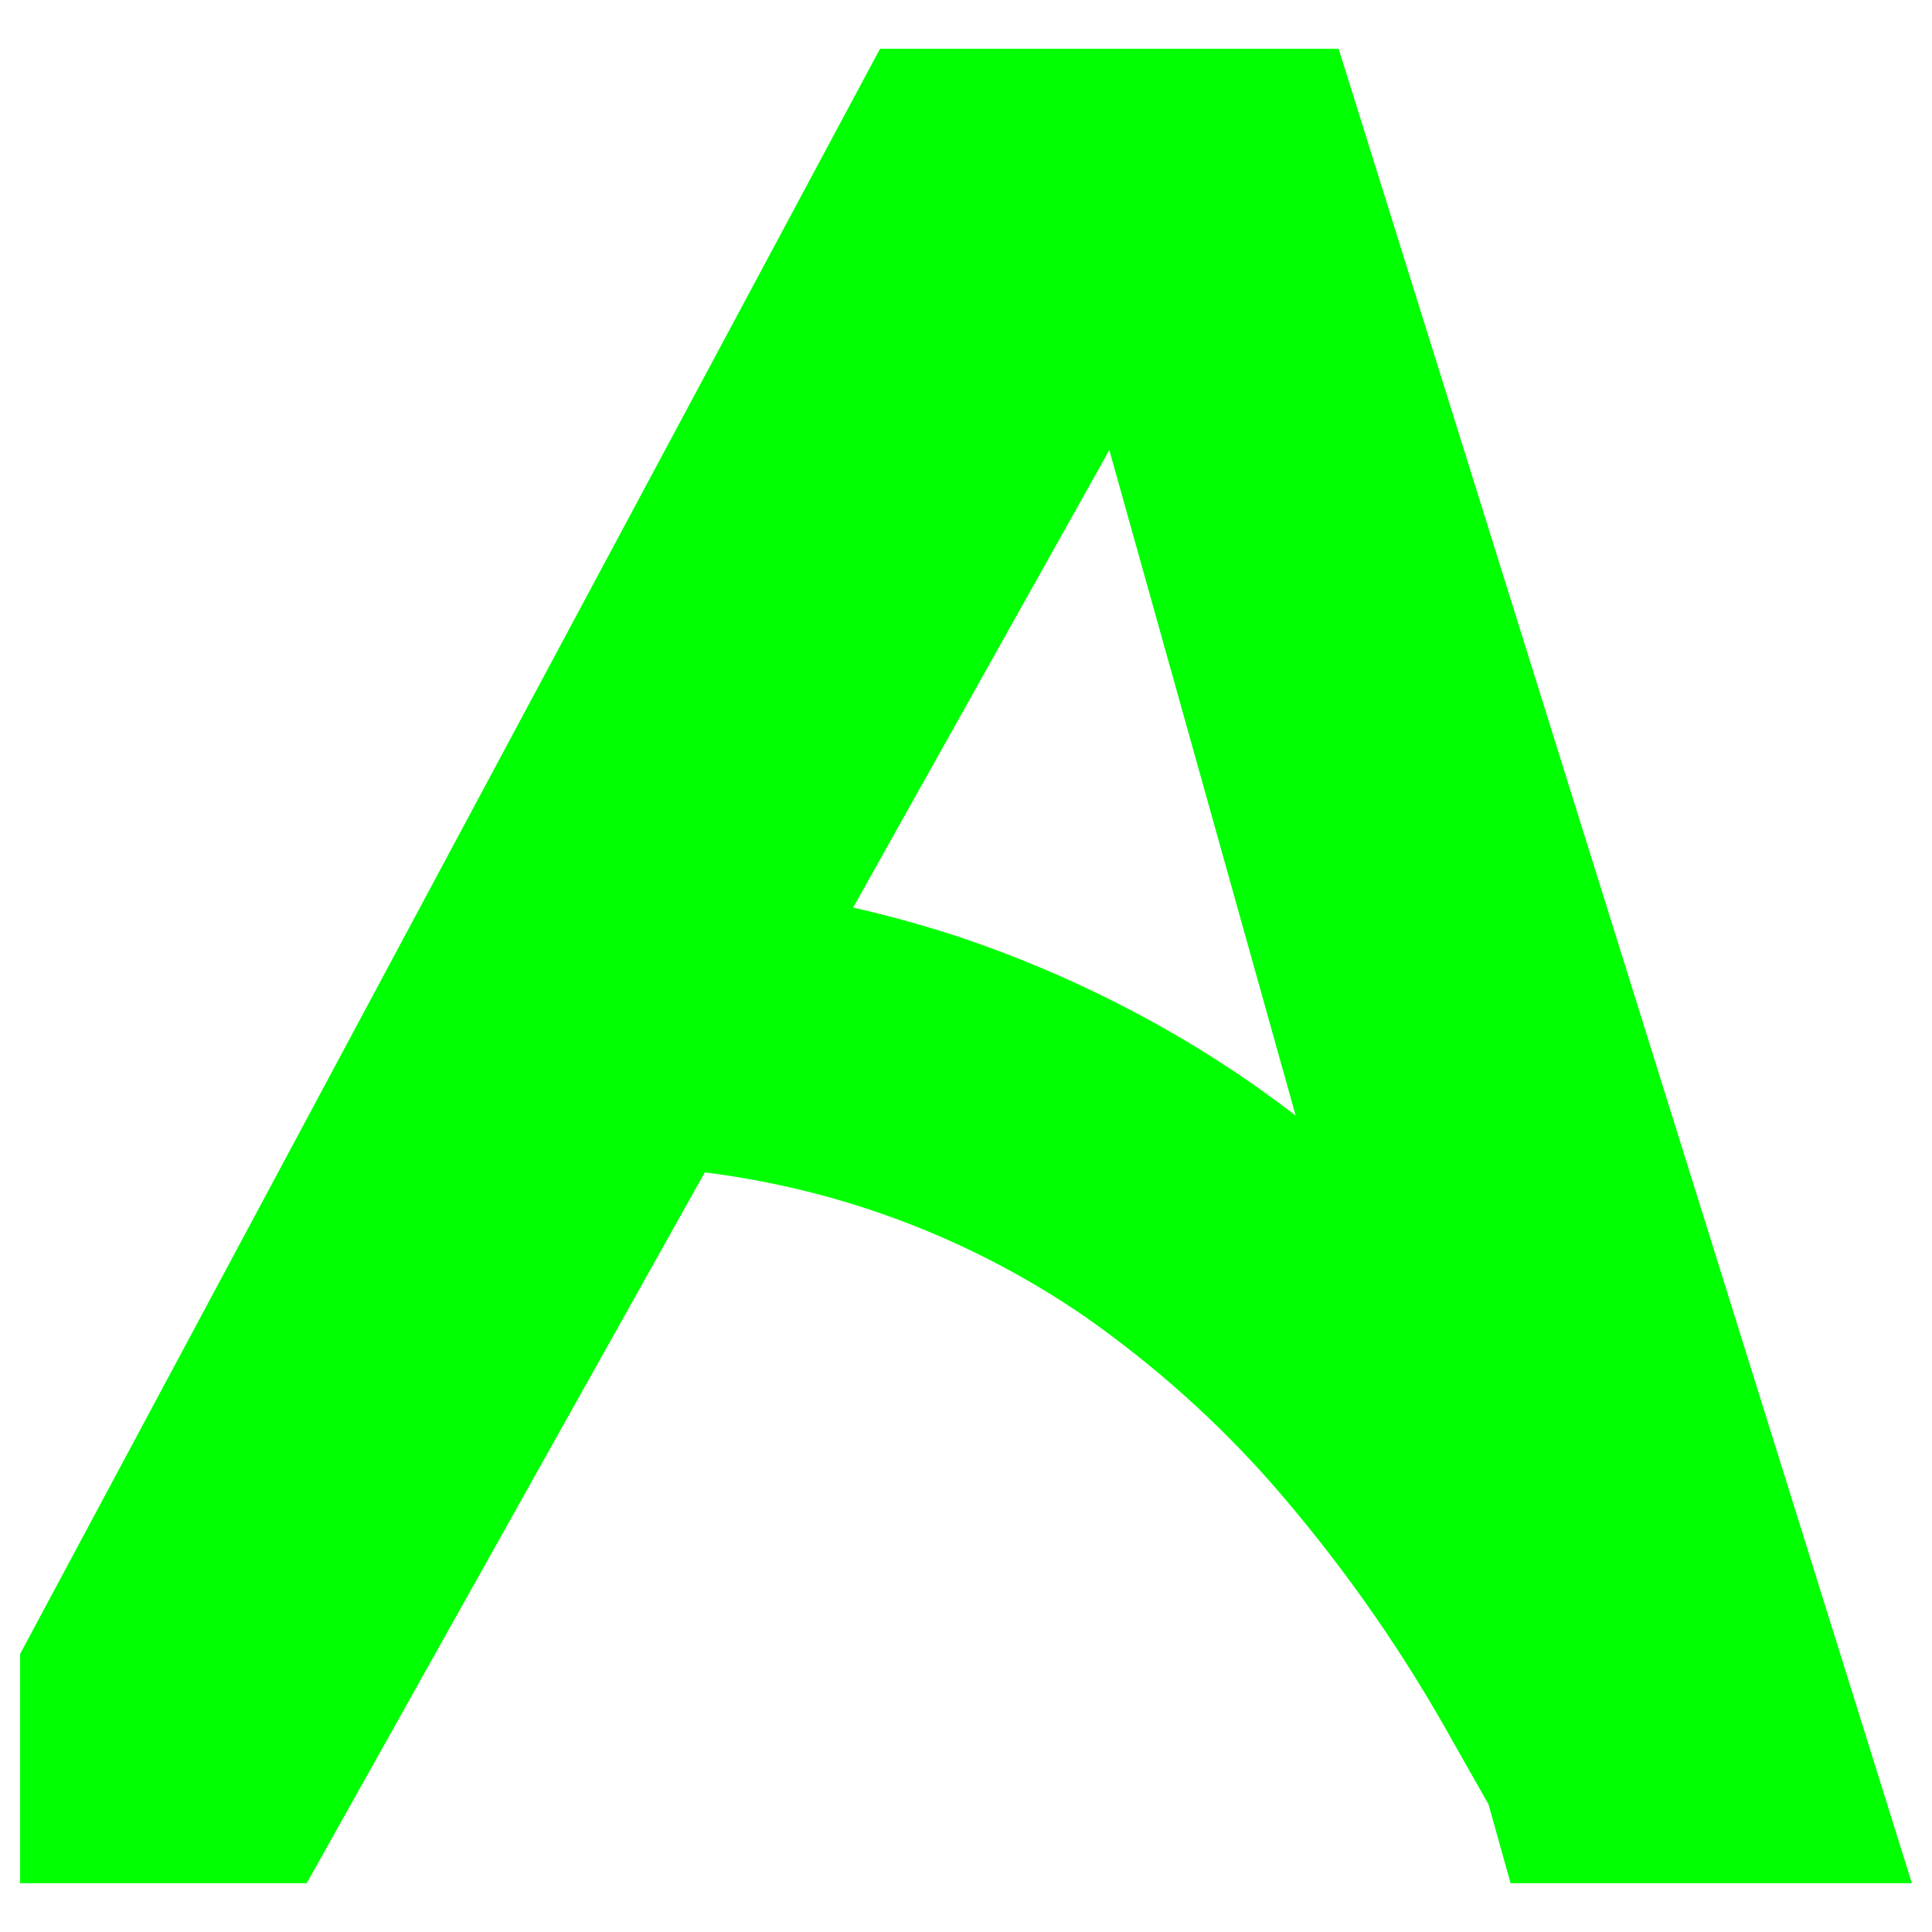 <?xml version="1.0" encoding="UTF-8" standalone="no"?><!-- Generator: Gravit.io --><svg xmlns="http://www.w3.org/2000/svg" xmlns:xlink="http://www.w3.org/1999/xlink" style="isolation:isolate" viewBox="0 0 48 48" width="48pt" height="48pt"><linearGradient id="_lgradient_8" x1="0.04" y1="0.966" x2="0.778" y2="0.097" gradientTransform="matrix(47,0,0,45.576,0.5,1.212)" gradientUnits="userSpaceOnUse"><stop offset="0%" stop-opacity="1" style="stop-color:rgb(0,255,0)"/><stop offset="51.562%" stop-opacity="1" style="stop-color:rgb(0,255,0)"/><stop offset="99.13%" stop-opacity="1" style="stop-color:rgb(0,255,0)"/></linearGradient><path d=" M 36.982 44.829 L 37.53 46.788 L 47.5 46.788 L 33.258 1.212 L 21.864 1.212 L 0.5 41.091 L 0.5 46.788 L 7.621 46.788 L 17.511 29.127 C 18.961 29.311 20.389 29.636 21.778 30.11 C 23.615 30.737 25.367 31.62 26.962 32.716 C 28.686 33.927 30.267 35.337 31.648 36.918 C 33.243 38.755 34.653 40.735 35.864 42.857 L 36.982 44.829 Z  M 32.19 27.715 L 27.561 11.182 L 21.196 22.548 C 22.168 22.769 23.128 23.039 24.071 23.359 C 26.535 24.214 28.871 25.382 31.022 26.863 C 31.417 27.138 31.807 27.423 32.19 27.715 Z " fill-rule="evenodd" fill="url(#_lgradient_8)"/></svg>